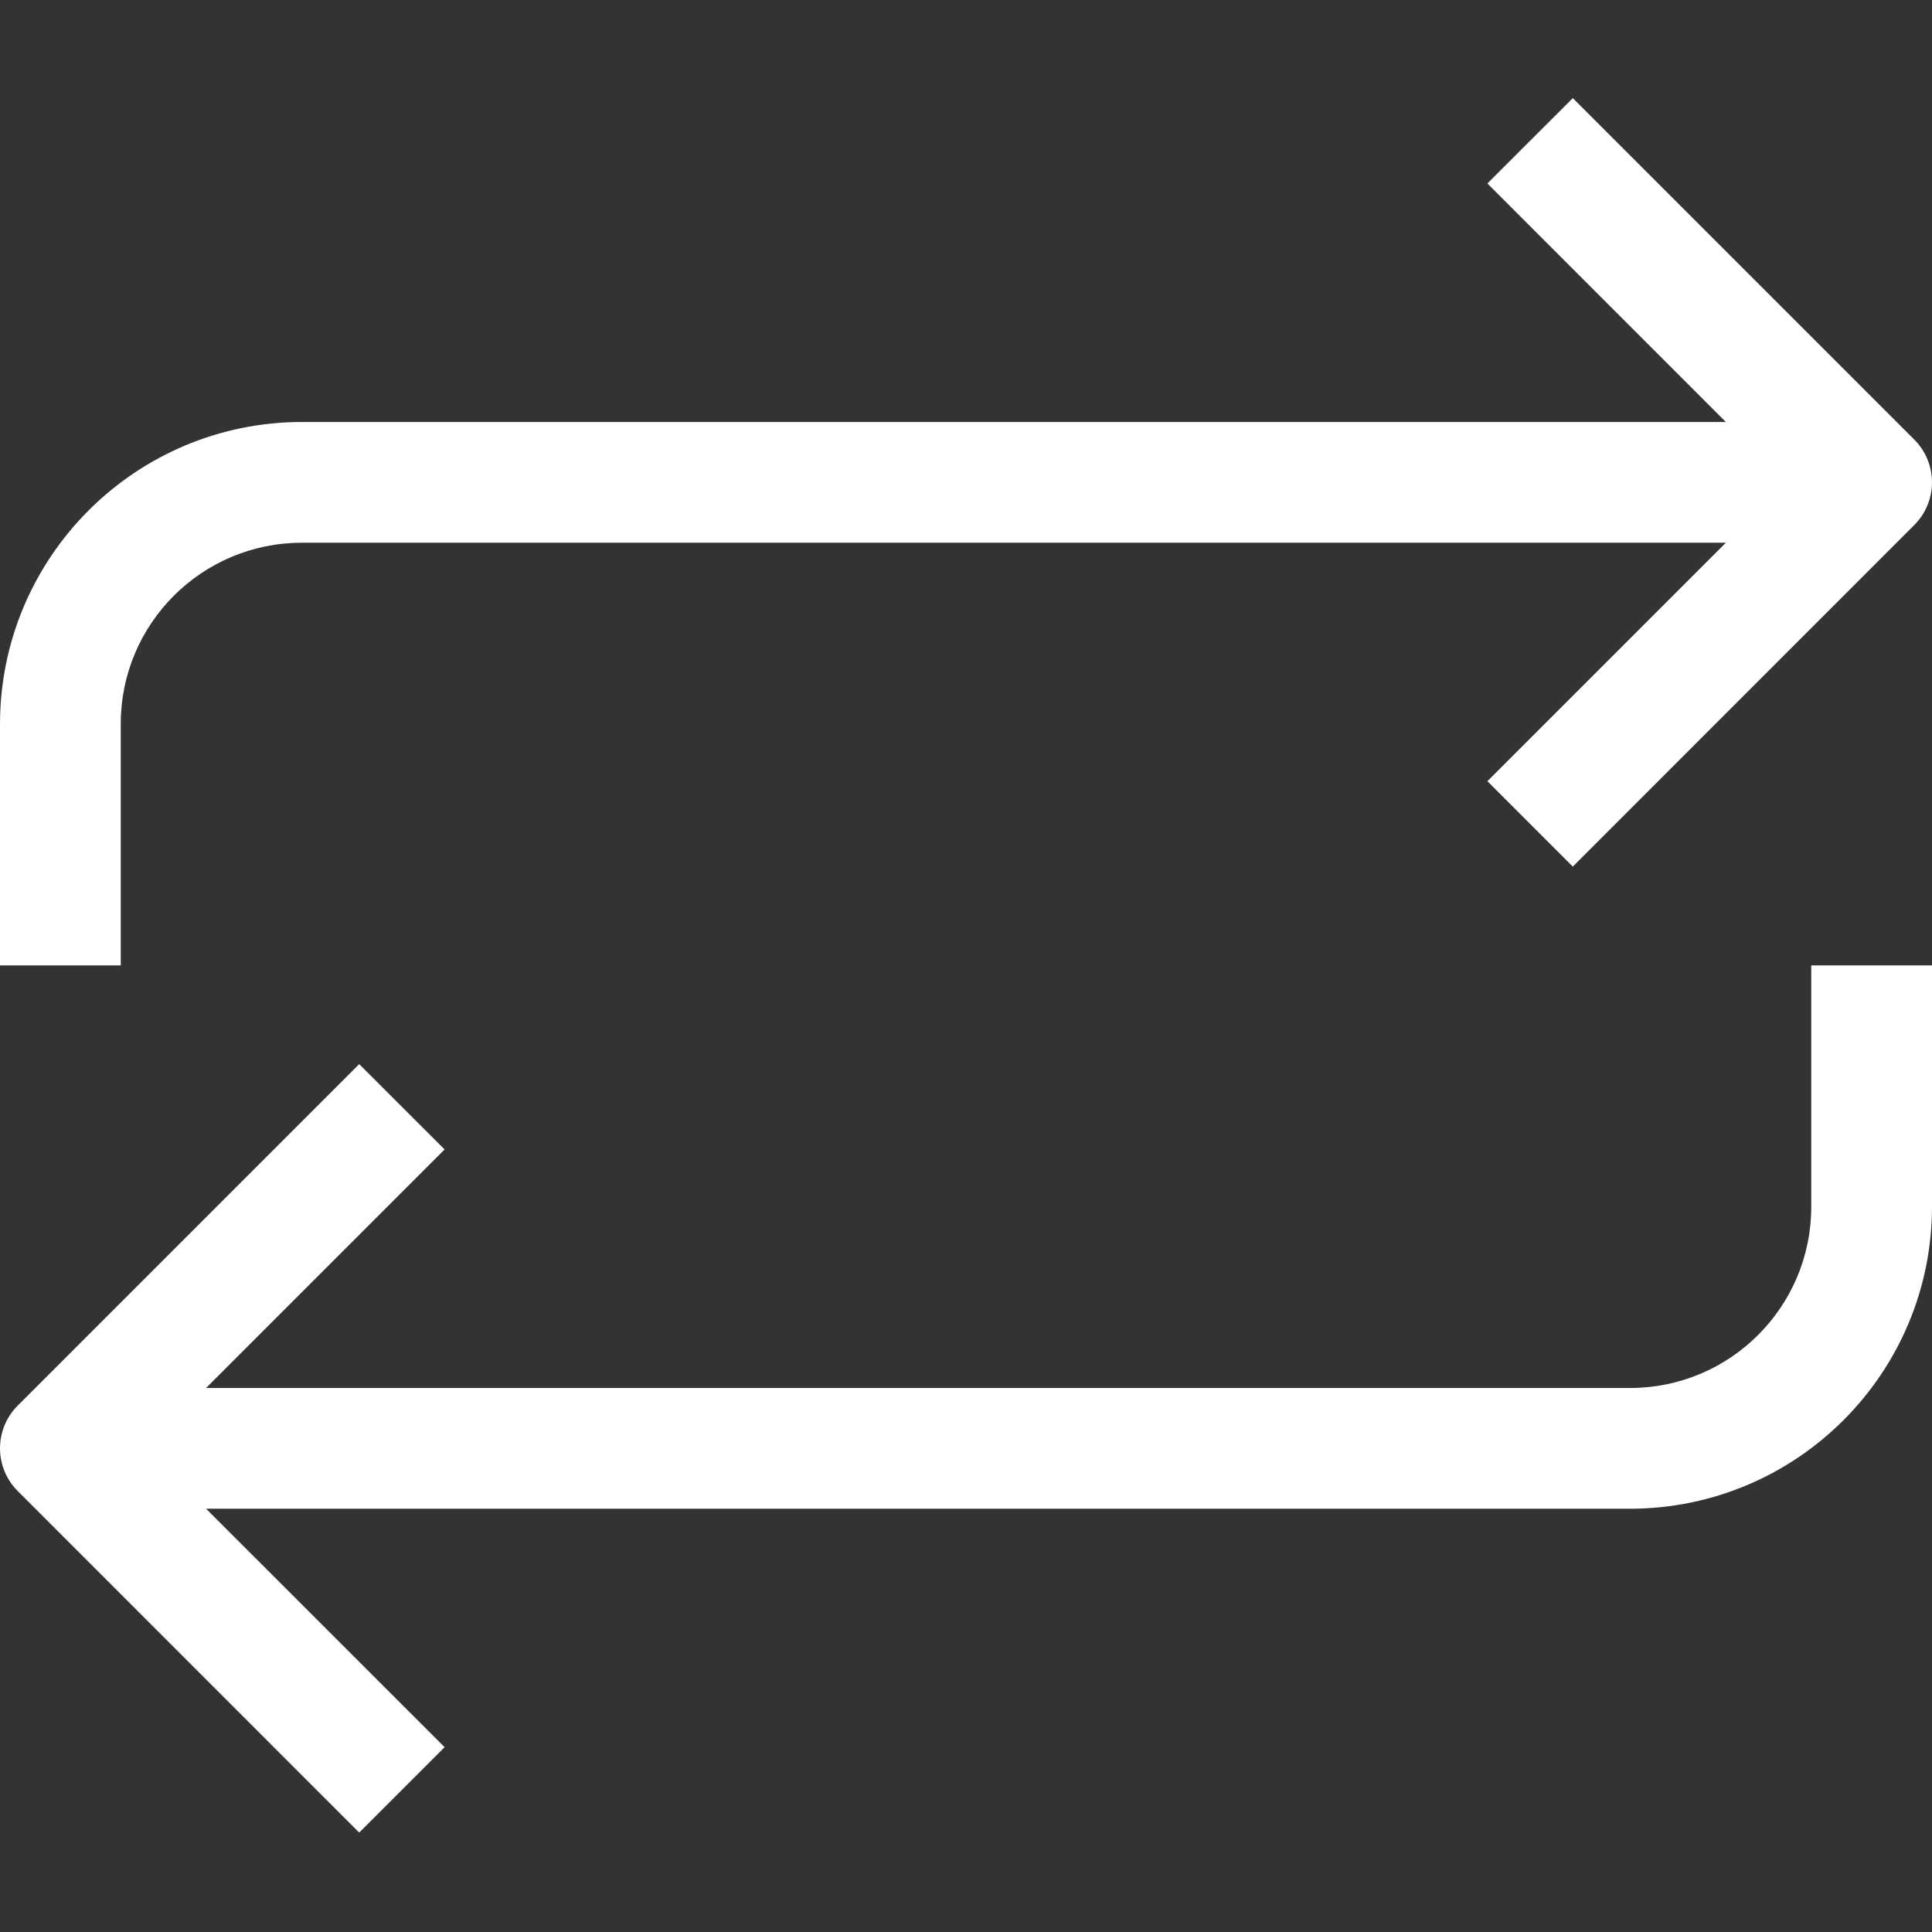<svg width="24" height="24" viewBox="0 0 24 24"  fill="white" xmlns="http://www.w3.org/2000/svg">
<rect x="0" y="0" width="24" height="24" fill="#333333" stroke="none"/>
<path d="M22.5 14.992C22.5 16.234 21.492 17.242 20.25 17.242H2.56L5.523 14.279L4.462 13.219L0.22 17.461C-0.073 17.754 -0.073 18.229 0.22 18.522L4.462 22.765L5.523 21.704L2.56 18.742H20.25C22.32 18.739 23.997 17.062 24 14.992V11.992H22.5V14.992Z" />
<path d="M1.5 8.992C1.5 7.749 2.507 6.742 3.75 6.742H21.439L18.477 9.704L19.538 10.765L23.78 6.522C24.073 6.229 24.073 5.754 23.78 5.461L19.538 1.219L18.477 2.279L21.439 5.242H3.75C1.68 5.244 0.003 6.922 0 8.992V11.992H1.5V8.992Z"/>
</svg>